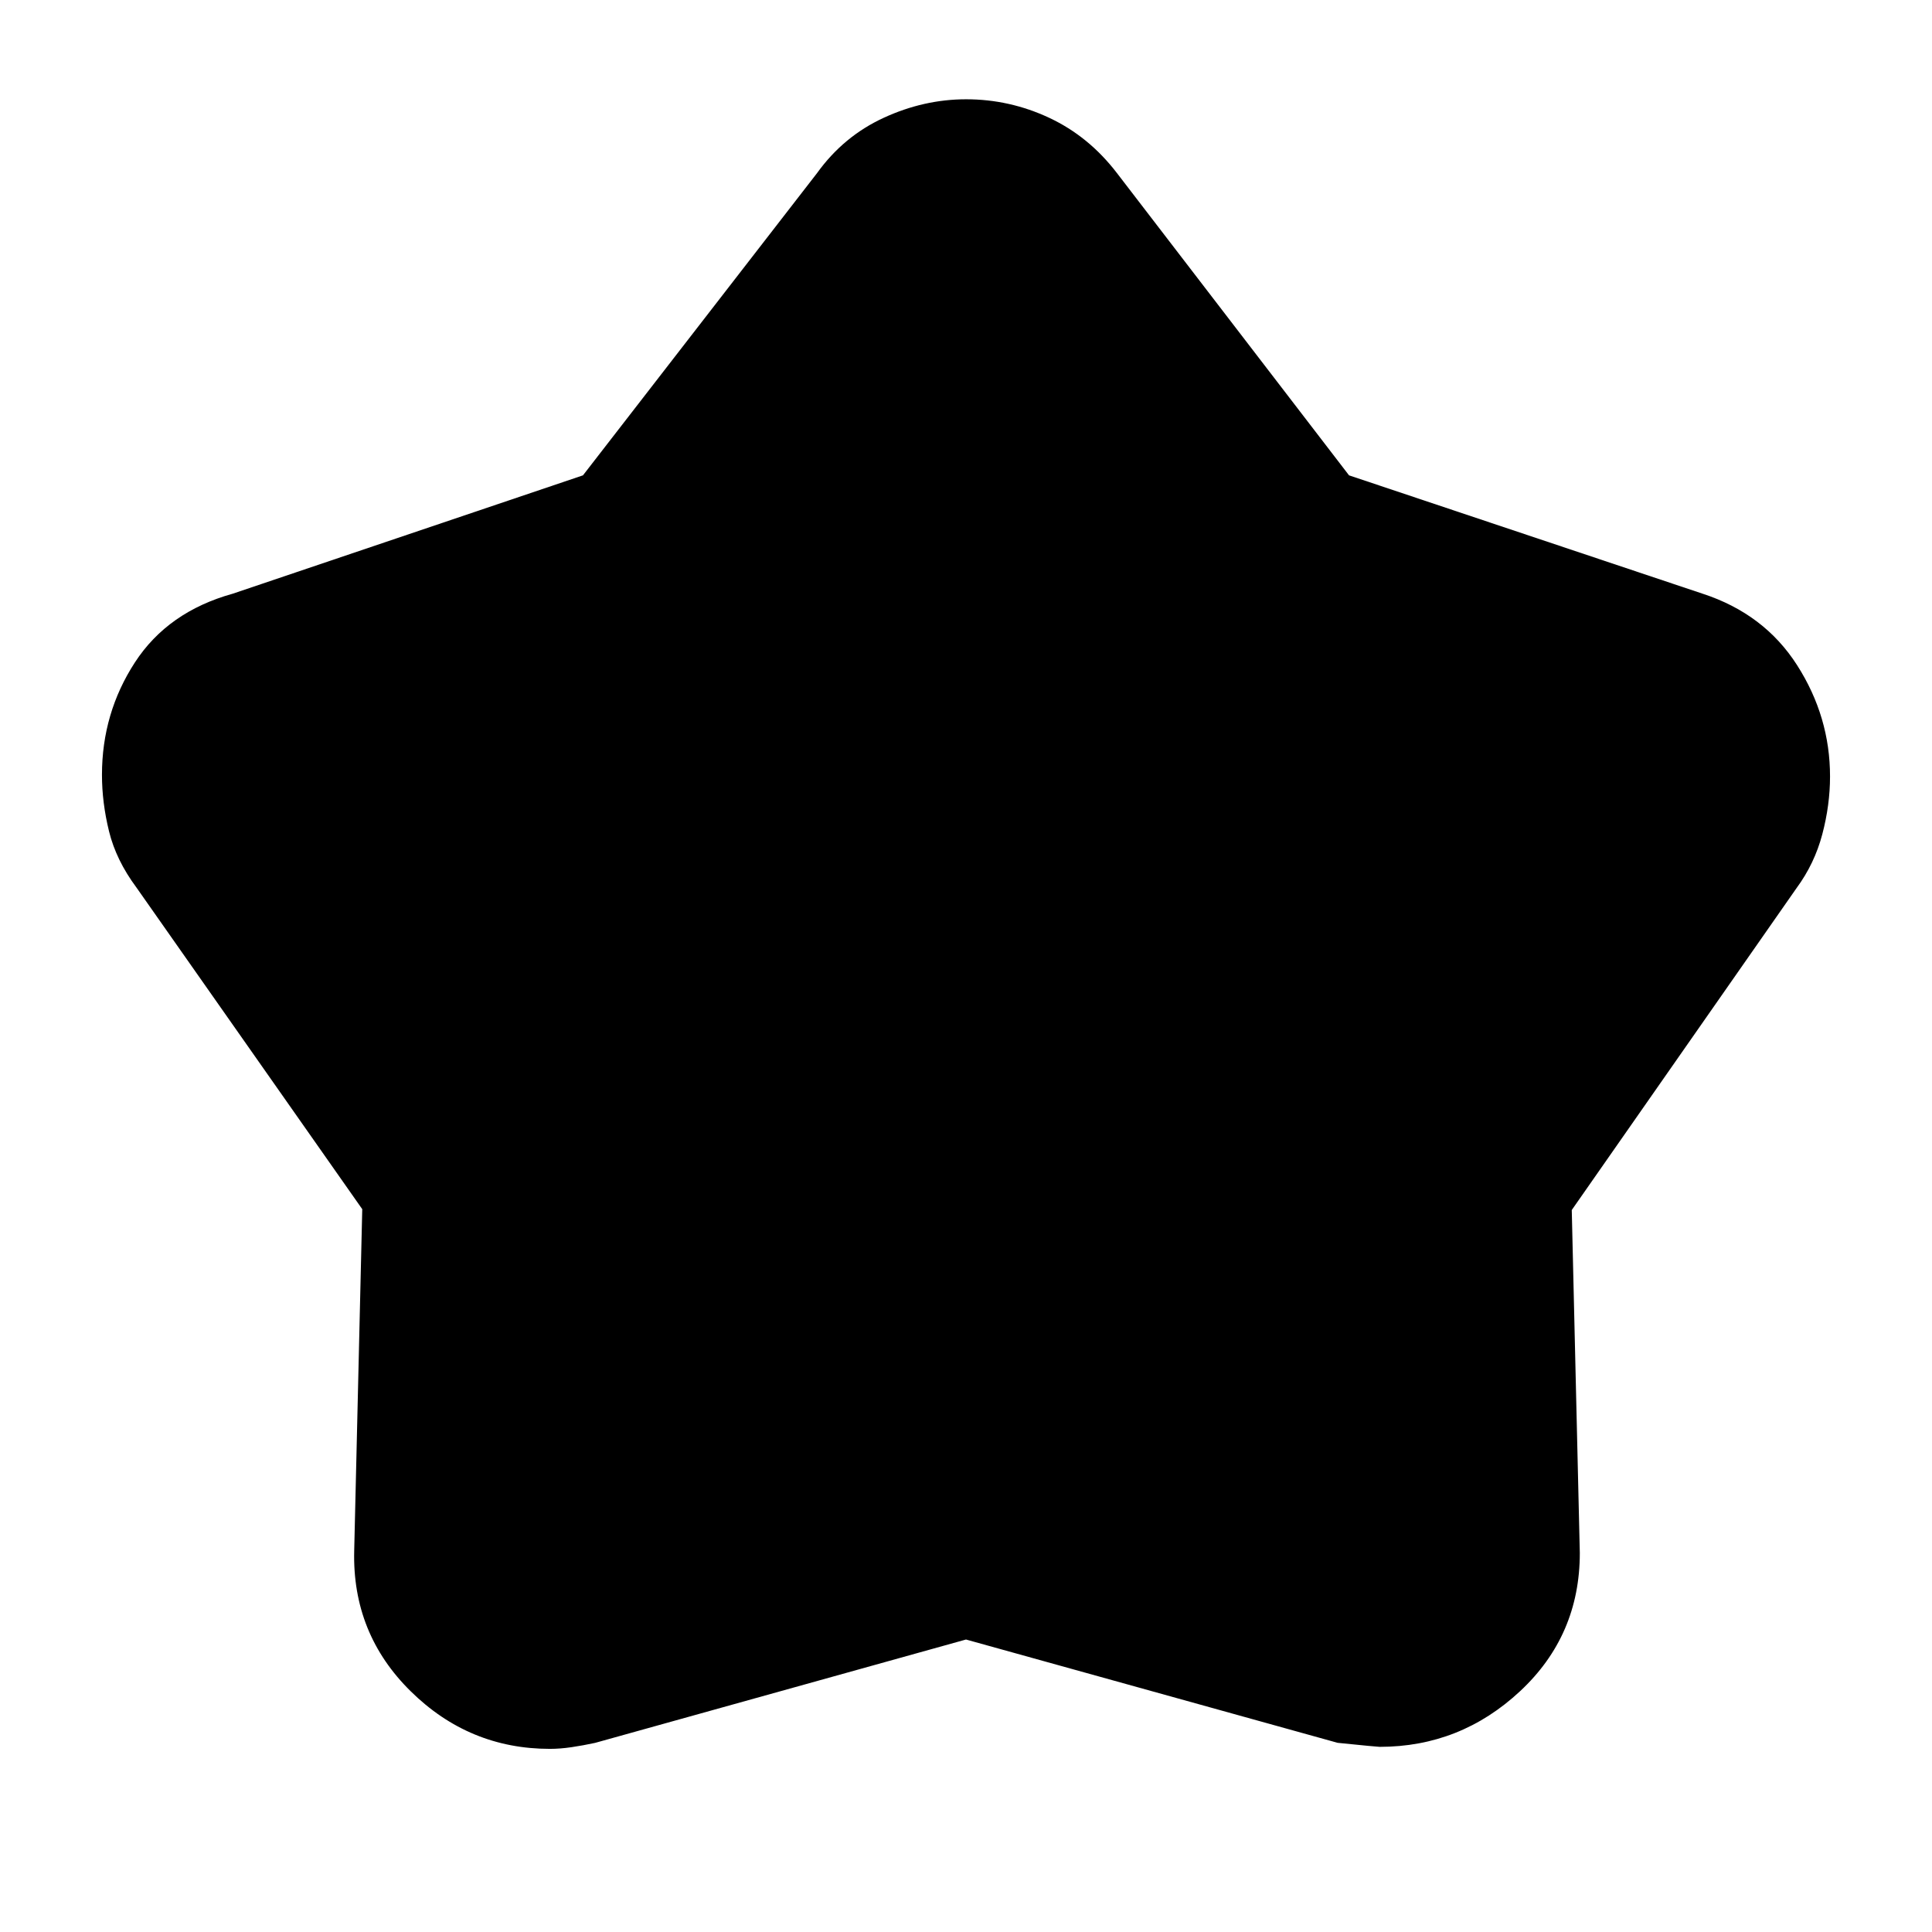 <svg xmlns="http://www.w3.org/2000/svg" height="40" viewBox="0 -960 960 960" width="40"><path d="M289.672-723.803 406-874q13.143-18.268 33.106-27.467 19.962-9.199 40.952-9.199 21.609 0 41.275 9.199Q541-892.268 555-874l115.328 150.197L846-665q30.666 10 47 35.574 16.333 25.574 16.333 55.262 0 14.164-3.856 28.75-3.855 14.585-12.811 26.747L781-358.746l4 170.413q0 40.999-29.667 68.666-29.667 27.666-69.784 27.666-1.216 0-20.882-2L480-145.334l-184.297 51.36q-6.036 1.307-11.71 2.14-5.673.834-10.735.834-40.125 0-69.191-28.625Q175-148.249 176-189.333l4-169.834L67.795-518.998q-10.083-13.555-13.606-27.871-3.522-14.315-3.522-28.131 0-30.667 16.364-55.843Q83.394-656.019 115.667-665l174.005-58.803Z"/></svg>